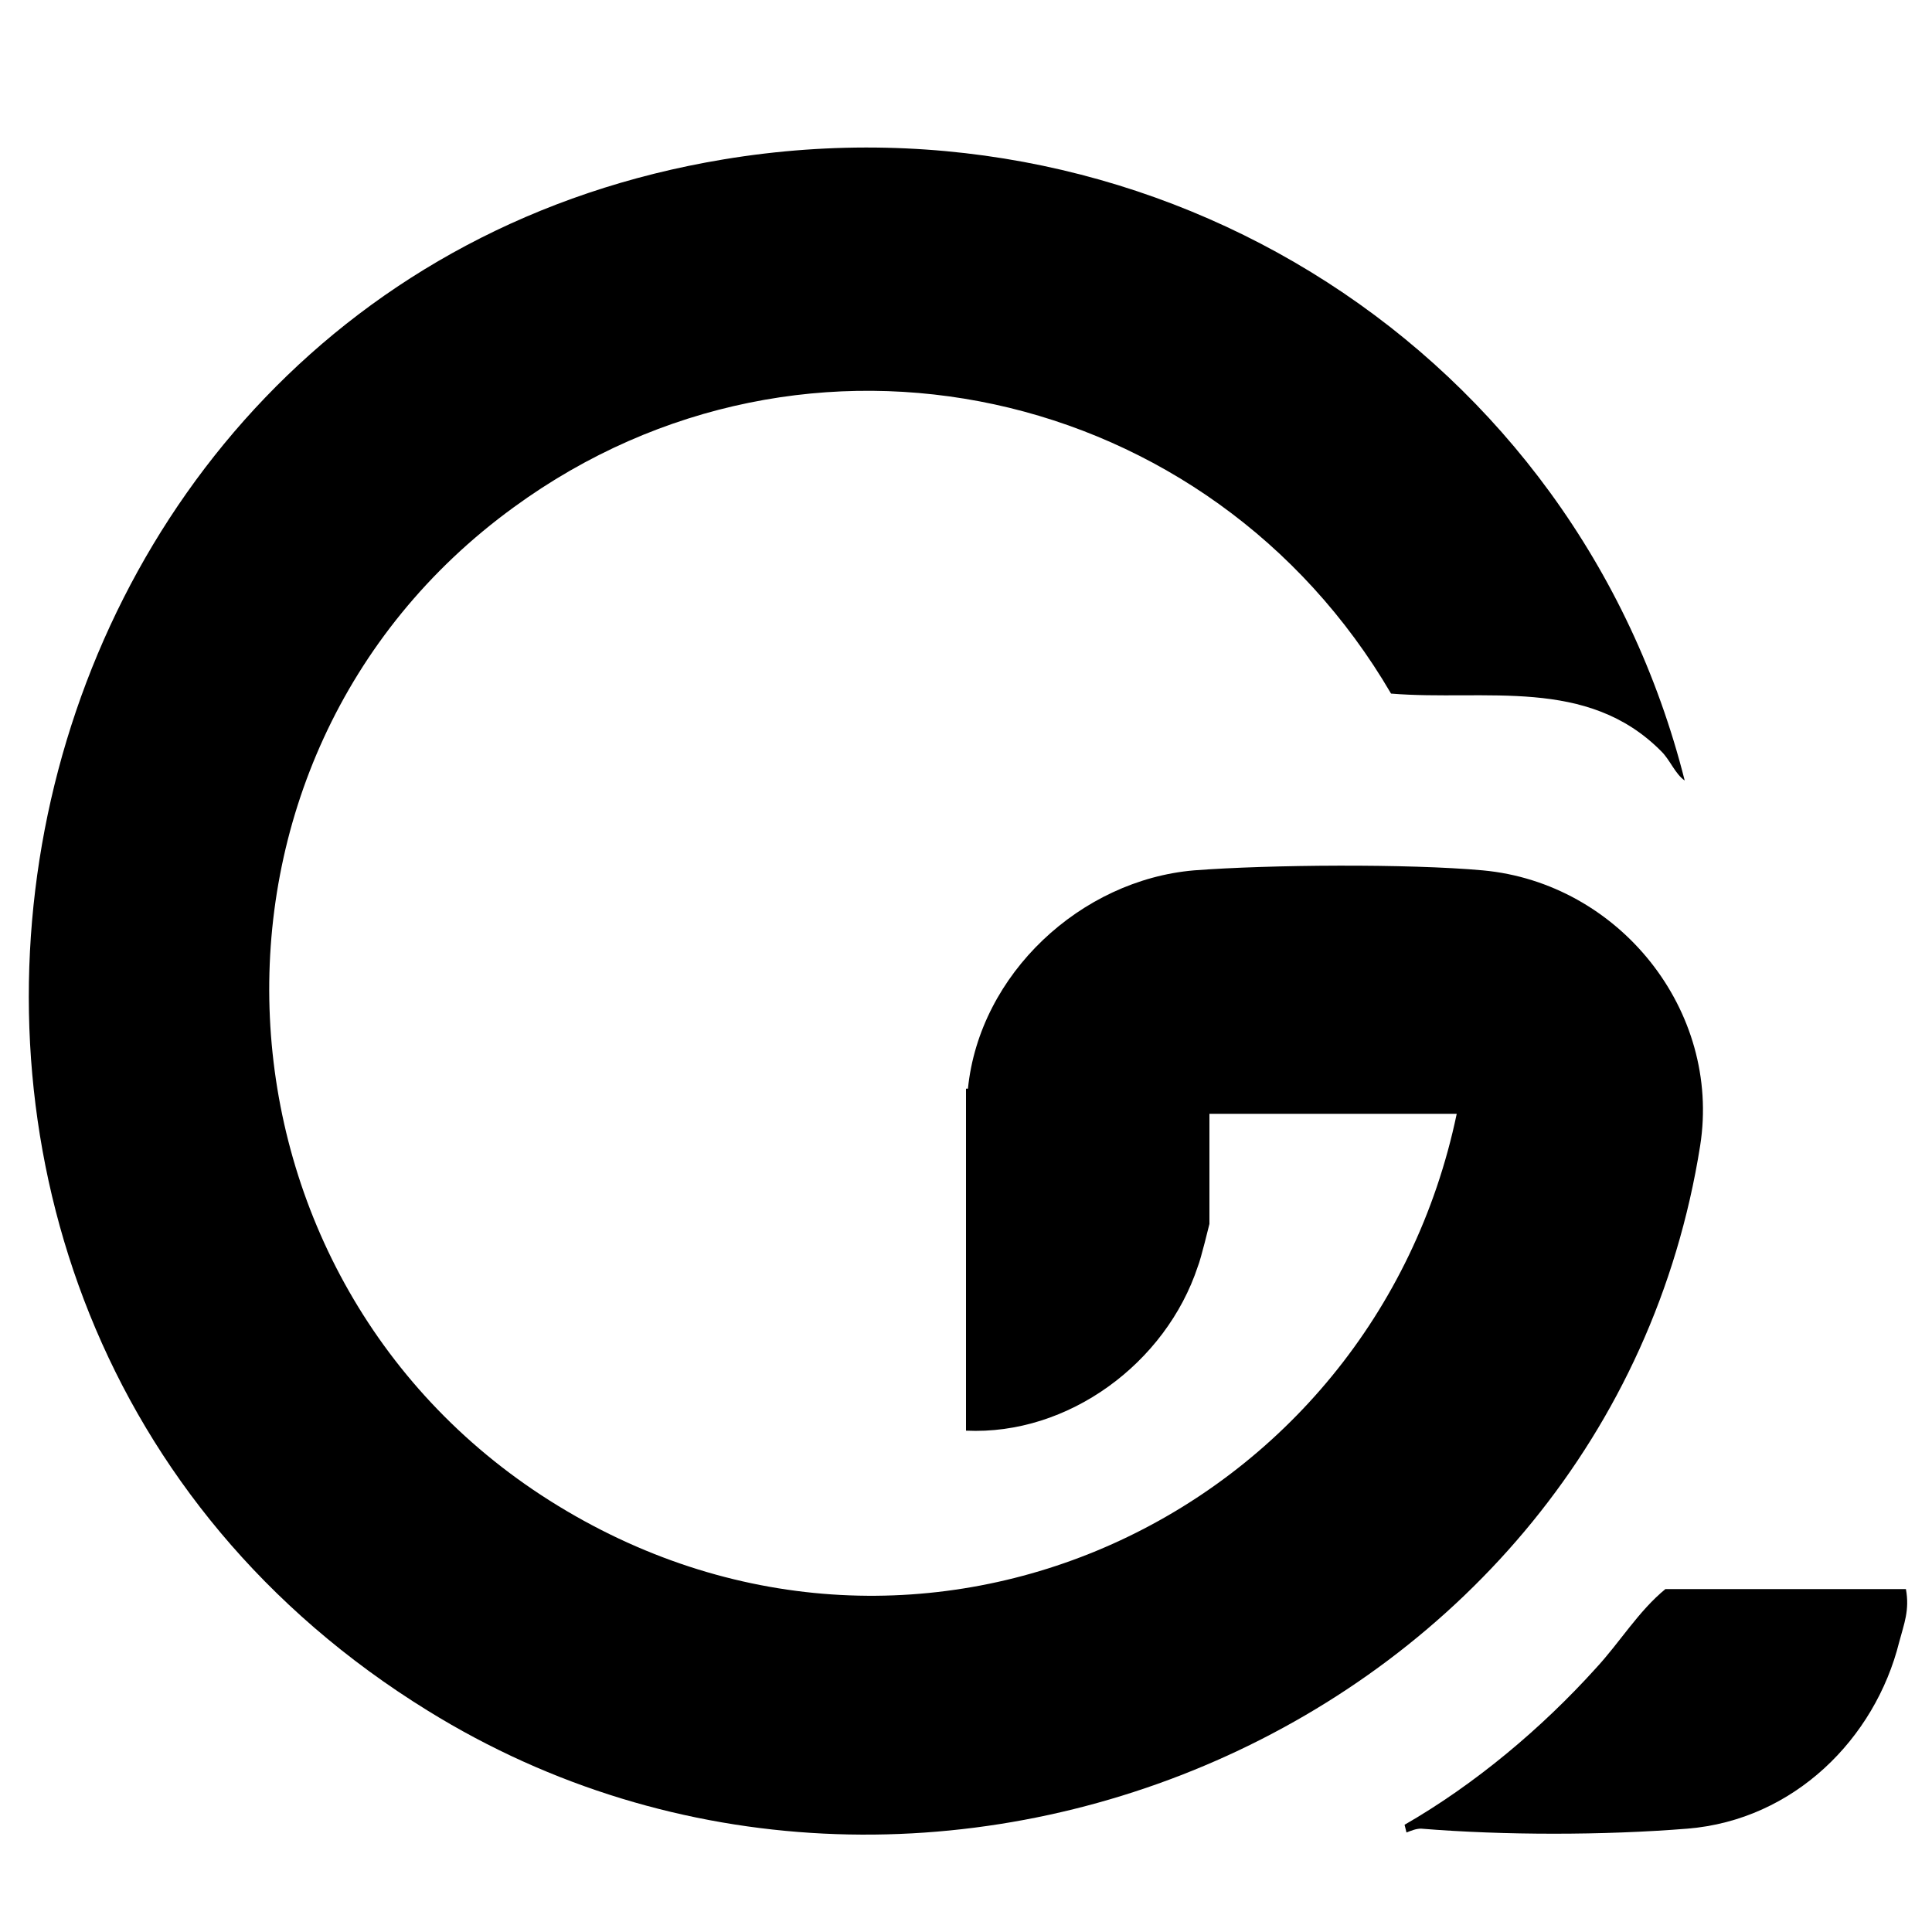 <svg id="Layer_1" data-name="Layer 1" fill="currentColor" xmlns="http://www.w3.org/2000/svg" viewBox="0 0 20 20">
  <path d="M10.02,11.27c.12-1.19,1.17-2.16,2.34-2.26.78-.06,2.22-.07,2.99,0,1.41.13,2.47,1.45,2.25,2.85-.95,6-8.03,9.03-13.17,5.85C-2.39,13.5-.35,2.95,7.49,1.65c4.52-.75,8.83,2,9.95,6.43-.1-.07-.15-.21-.24-.3-.77-.78-1.82-.52-2.8-.6-1.87-3.2-6.05-4.14-9.08-1.93-3.58,2.6-3.31,8.04.46,10.34s8.43.1,9.3-4.06h-2.56v1.14s-.09.37-.12.44c-.33,1-1.34,1.75-2.4,1.7v-3.54Z"/>
  <path d="M19.73,16.45c.04.22-.02.36-.07.55-.25,1-1.09,1.84-2.19,1.93-.87.07-1.9.07-2.76,0-.05,0-.1.02-.15.04l-.02-.08c.73-.42,1.42-1,1.98-1.62.25-.27.44-.59.72-.82h2.5Z"/>
</svg>